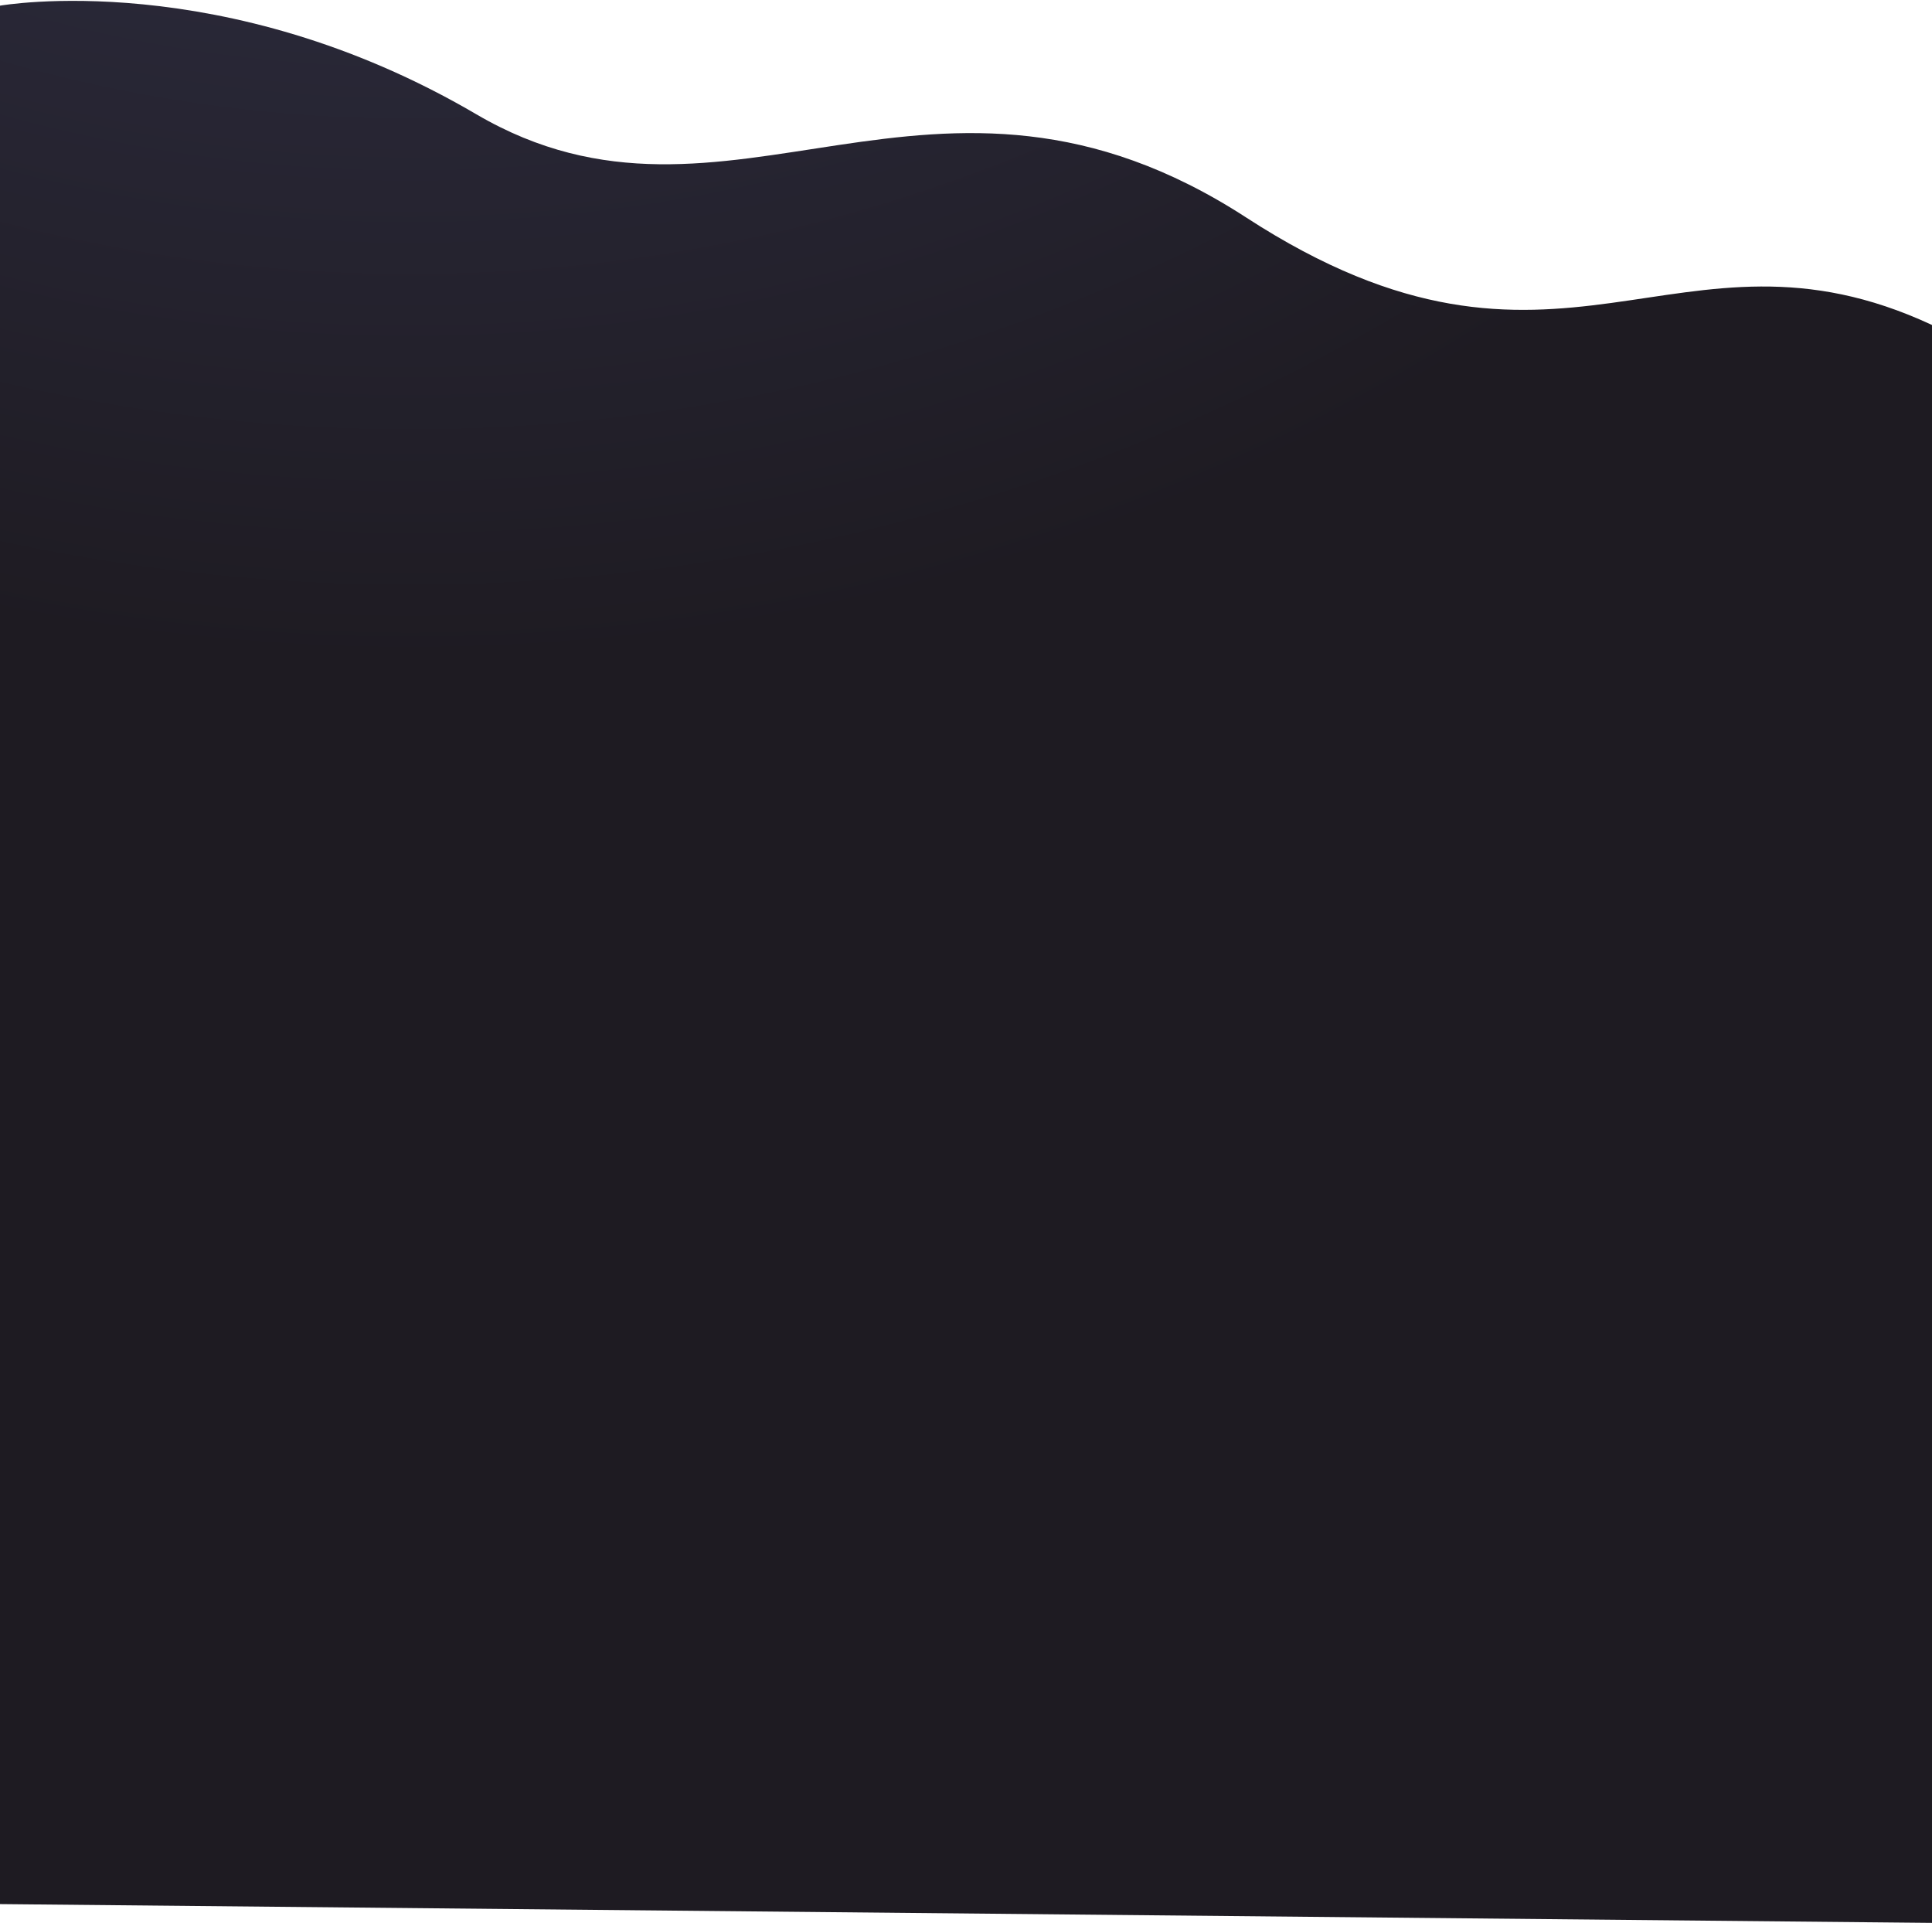 <svg width="1440" height="1433" viewBox="0 0 1440 1433" fill="none" xmlns="http://www.w3.org/2000/svg">
<path fill-rule="evenodd" clip-rule="evenodd" d="M0 4.226C0 4.226 166.577 -25.293 355 85.149C543.423 195.591 694.901 10.225 929 162.201C1163.1 314.177 1249 153.202 1440 242.188V1433L0 1419L0 4.226Z" fill="url(#paint0_radial)"/>
<defs>
<radialGradient id="paint0_radial" cx="0" cy="0" r="1" gradientUnits="userSpaceOnUse" gradientTransform="translate(303.121 -996.245) rotate(66.288) scale(1492.9 1496.42)">
<stop stop-color="#404263"/>
<stop offset="1" stop-color="#1E1B22"/>
</radialGradient>
</defs>
</svg>
